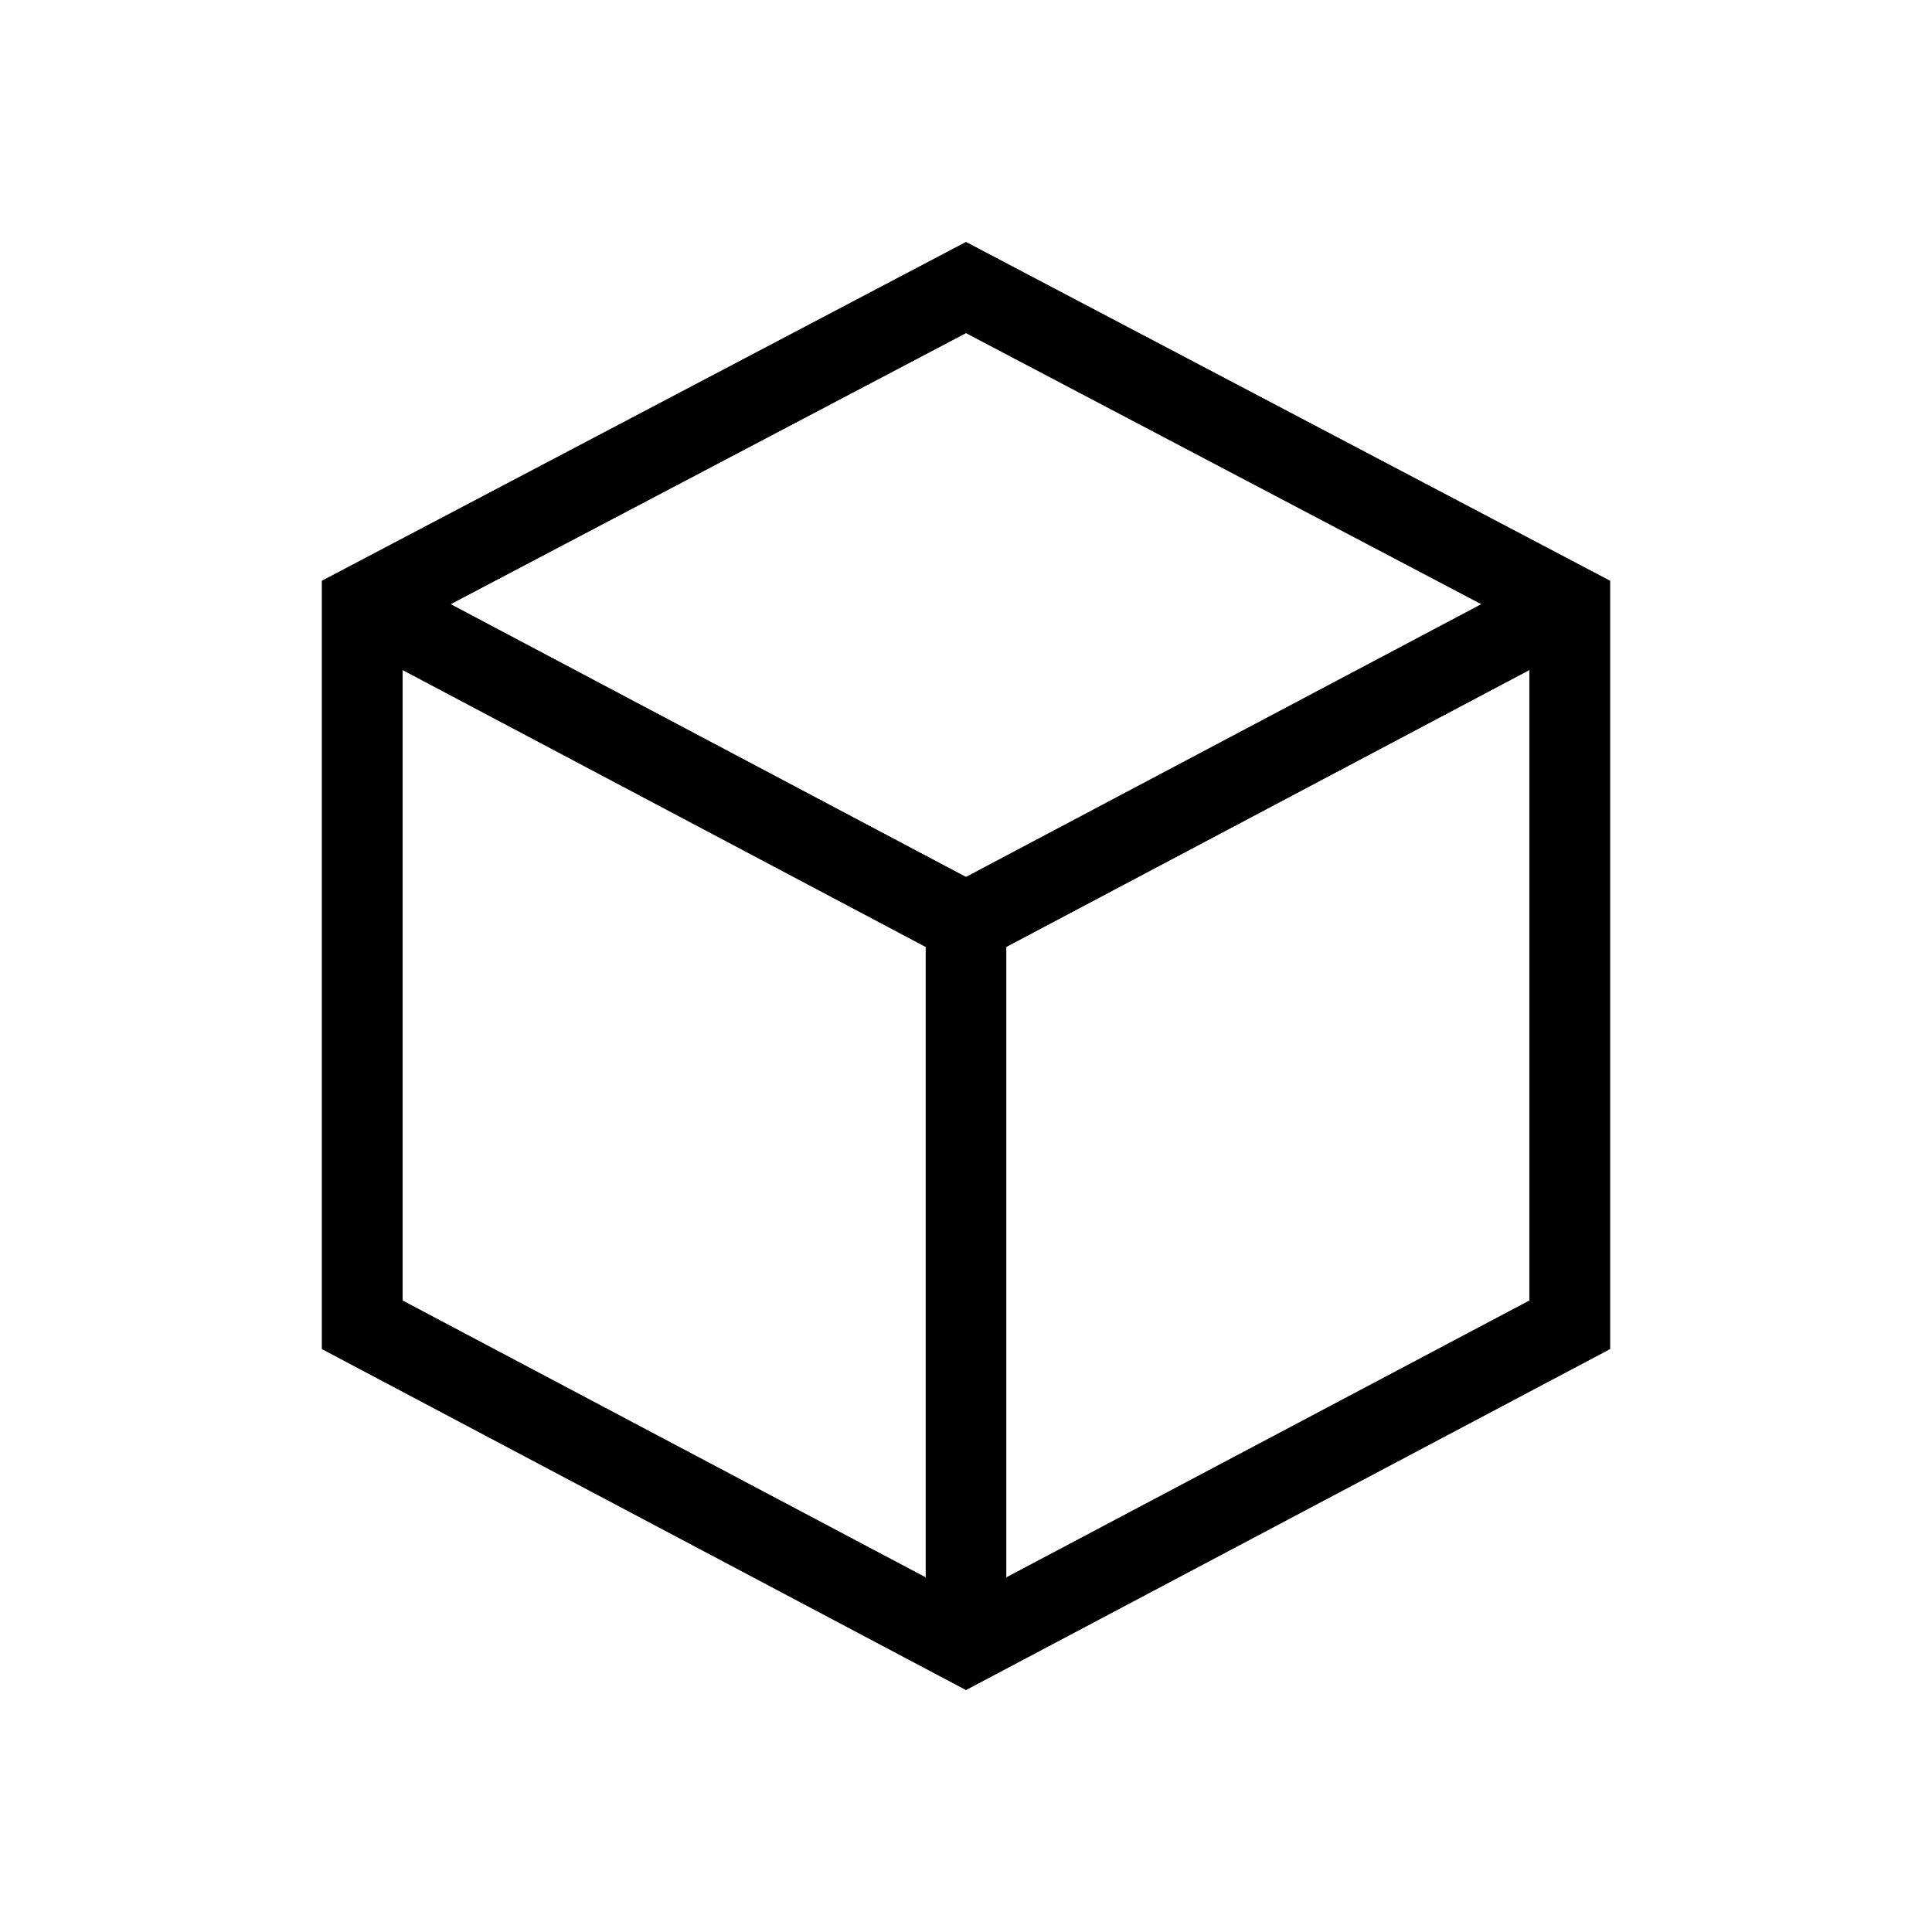 <svg xmlns="http://www.w3.org/2000/svg" width="24" height="24" viewBox="0 0 24 24">
  <g fill="none" fill-rule="evenodd">
    <path fill="#000" fill-rule="nonzero" d="M20,7.215 L20,16.758 L12,20.993 L4,16.758 L4,7.215 L12,3.007 L20,7.215 Z M19,7.819 L12,4.137 L5,7.819 L5,16.156 L12,19.861 L19,16.156 L19,7.819 Z M12.5,20.401 L11.5,20.401 L11.5,11.461 L12.5,11.461 L12.5,20.401 Z M19.266,7.049 L19.734,7.933 L12,12.027 L4.266,7.933 L4.734,7.049 L12,10.895 L19.266,7.049 Z"/>
    <path fill="#000" fill-rule="nonzero" d="M20,7.215 L20,16.758 L12,20.993 L4,16.758 L4,7.215 L12,3.007 L20,7.215 Z M19,7.819 L12,4.137 L5,7.819 L5,16.156 L12,19.861 L19,16.156 L19,7.819 Z M12.5,20.401 L11.5,20.401 L11.5,11.461 L12.5,11.461 L12.5,20.401 Z M19.266,7.049 L19.734,7.933 L12,12.027 L4.266,7.933 L4.734,7.049 L12,10.895 L19.266,7.049 Z"/>
  </g>
</svg>
